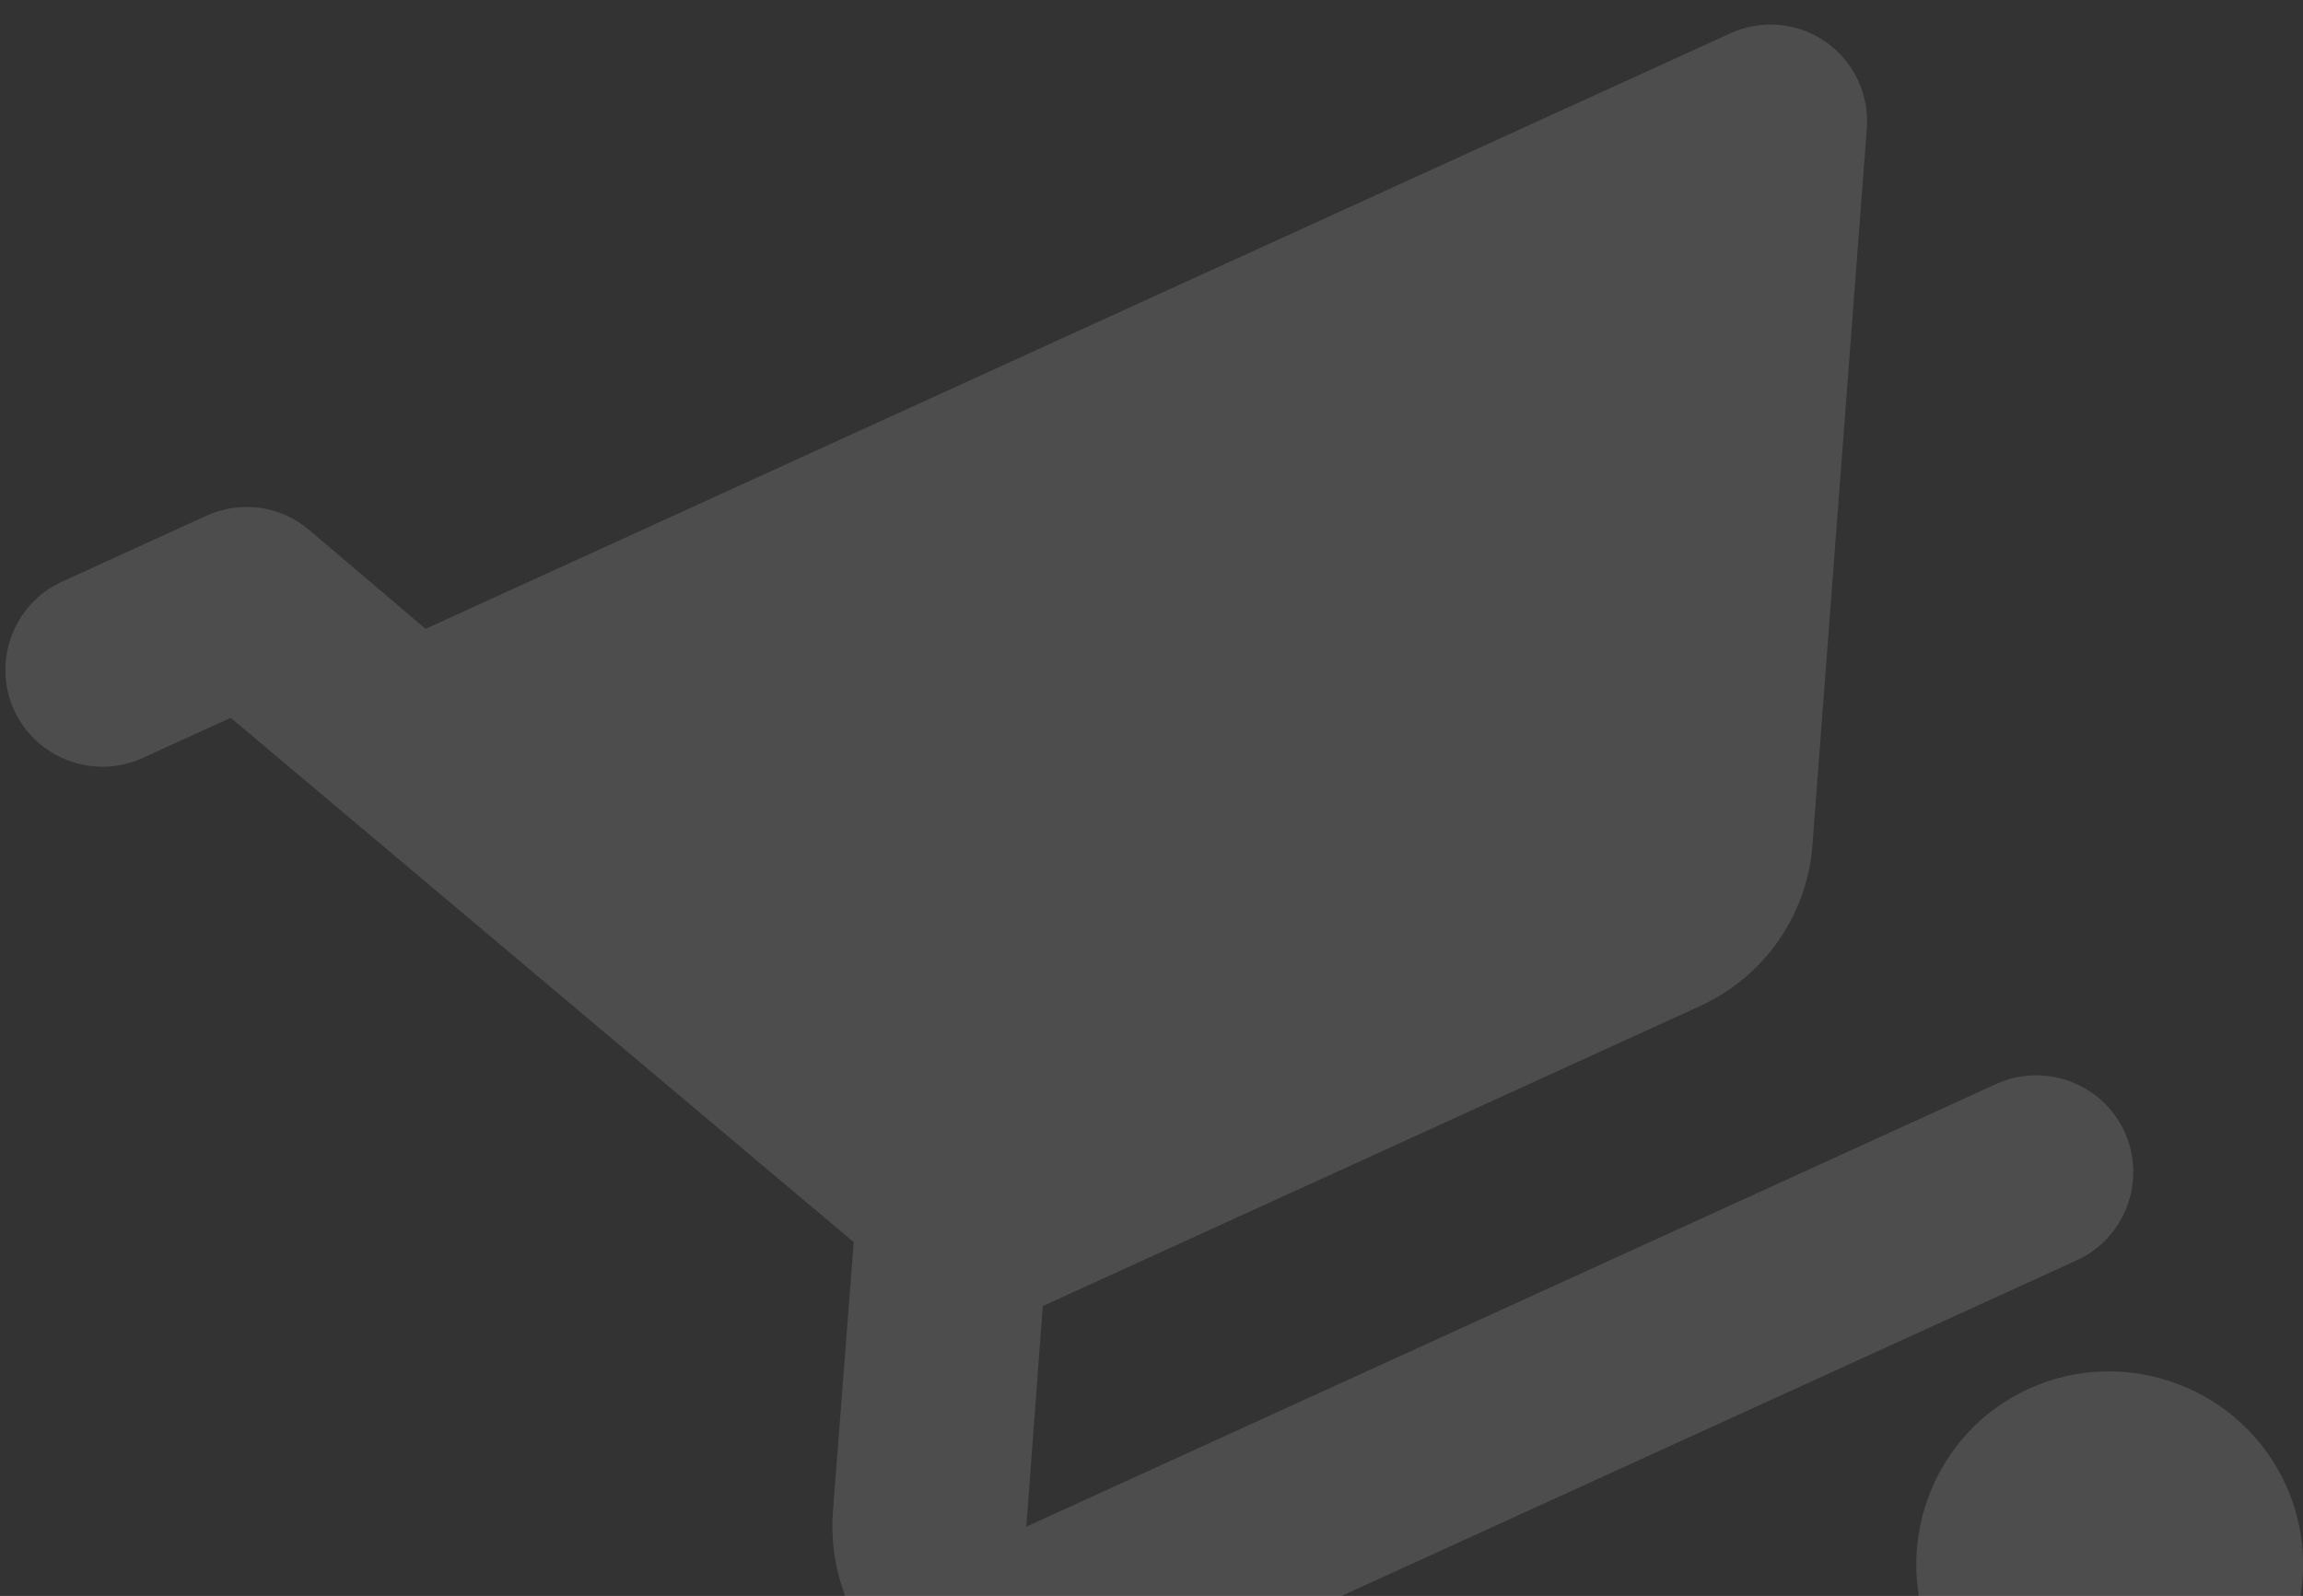 <svg width="88" height="61" viewBox="0 0 88 61" fill="none" xmlns="http://www.w3.org/2000/svg">
<rect x="0" y="0" width="88" height="61" fill="#333333" stroke="none"/>
<path d="M43.831 68.463C40.125 70.154 38.512 74.556 40.204 78.263C41.896 81.97 46.28 83.635 49.986 81.942C53.692 80.251 55.339 75.833 53.647 72.126C51.954 68.419 47.537 66.771 43.831 68.463ZM0.539 27.141C1.385 28.995 3.593 29.819 5.446 28.973L8.815 27.435L32.622 47.476L31.827 57.775C31.43 63.414 37.172 67.43 42.293 65.093L79.353 48.173C81.206 47.327 82.029 45.118 81.183 43.265C80.337 41.411 78.129 40.587 76.276 41.433L39.216 58.352L39.845 49.92L64.944 38.461C67.471 37.308 69.064 34.911 69.255 32.299L71.332 4.921C71.382 4.28 71.265 3.638 70.991 3.056C70.717 2.475 70.296 1.976 69.77 1.607C69.244 1.238 68.631 1.013 67.991 0.954C67.352 0.896 66.708 1.005 66.123 1.271L16.261 24.036L11.803 20.247C11.27 19.795 10.619 19.505 9.927 19.41C9.235 19.315 8.53 19.419 7.894 19.71L2.369 22.233C0.516 23.079 -0.308 25.288 0.539 27.141ZM77.522 53.081C73.816 54.773 72.202 59.175 73.895 62.882C75.587 66.589 79.971 68.253 83.676 66.561C87.382 64.869 89.03 60.452 87.338 56.745C85.645 53.038 81.228 51.389 77.522 53.081Z" fill="white" fill-opacity="0.13"/>
</svg>
